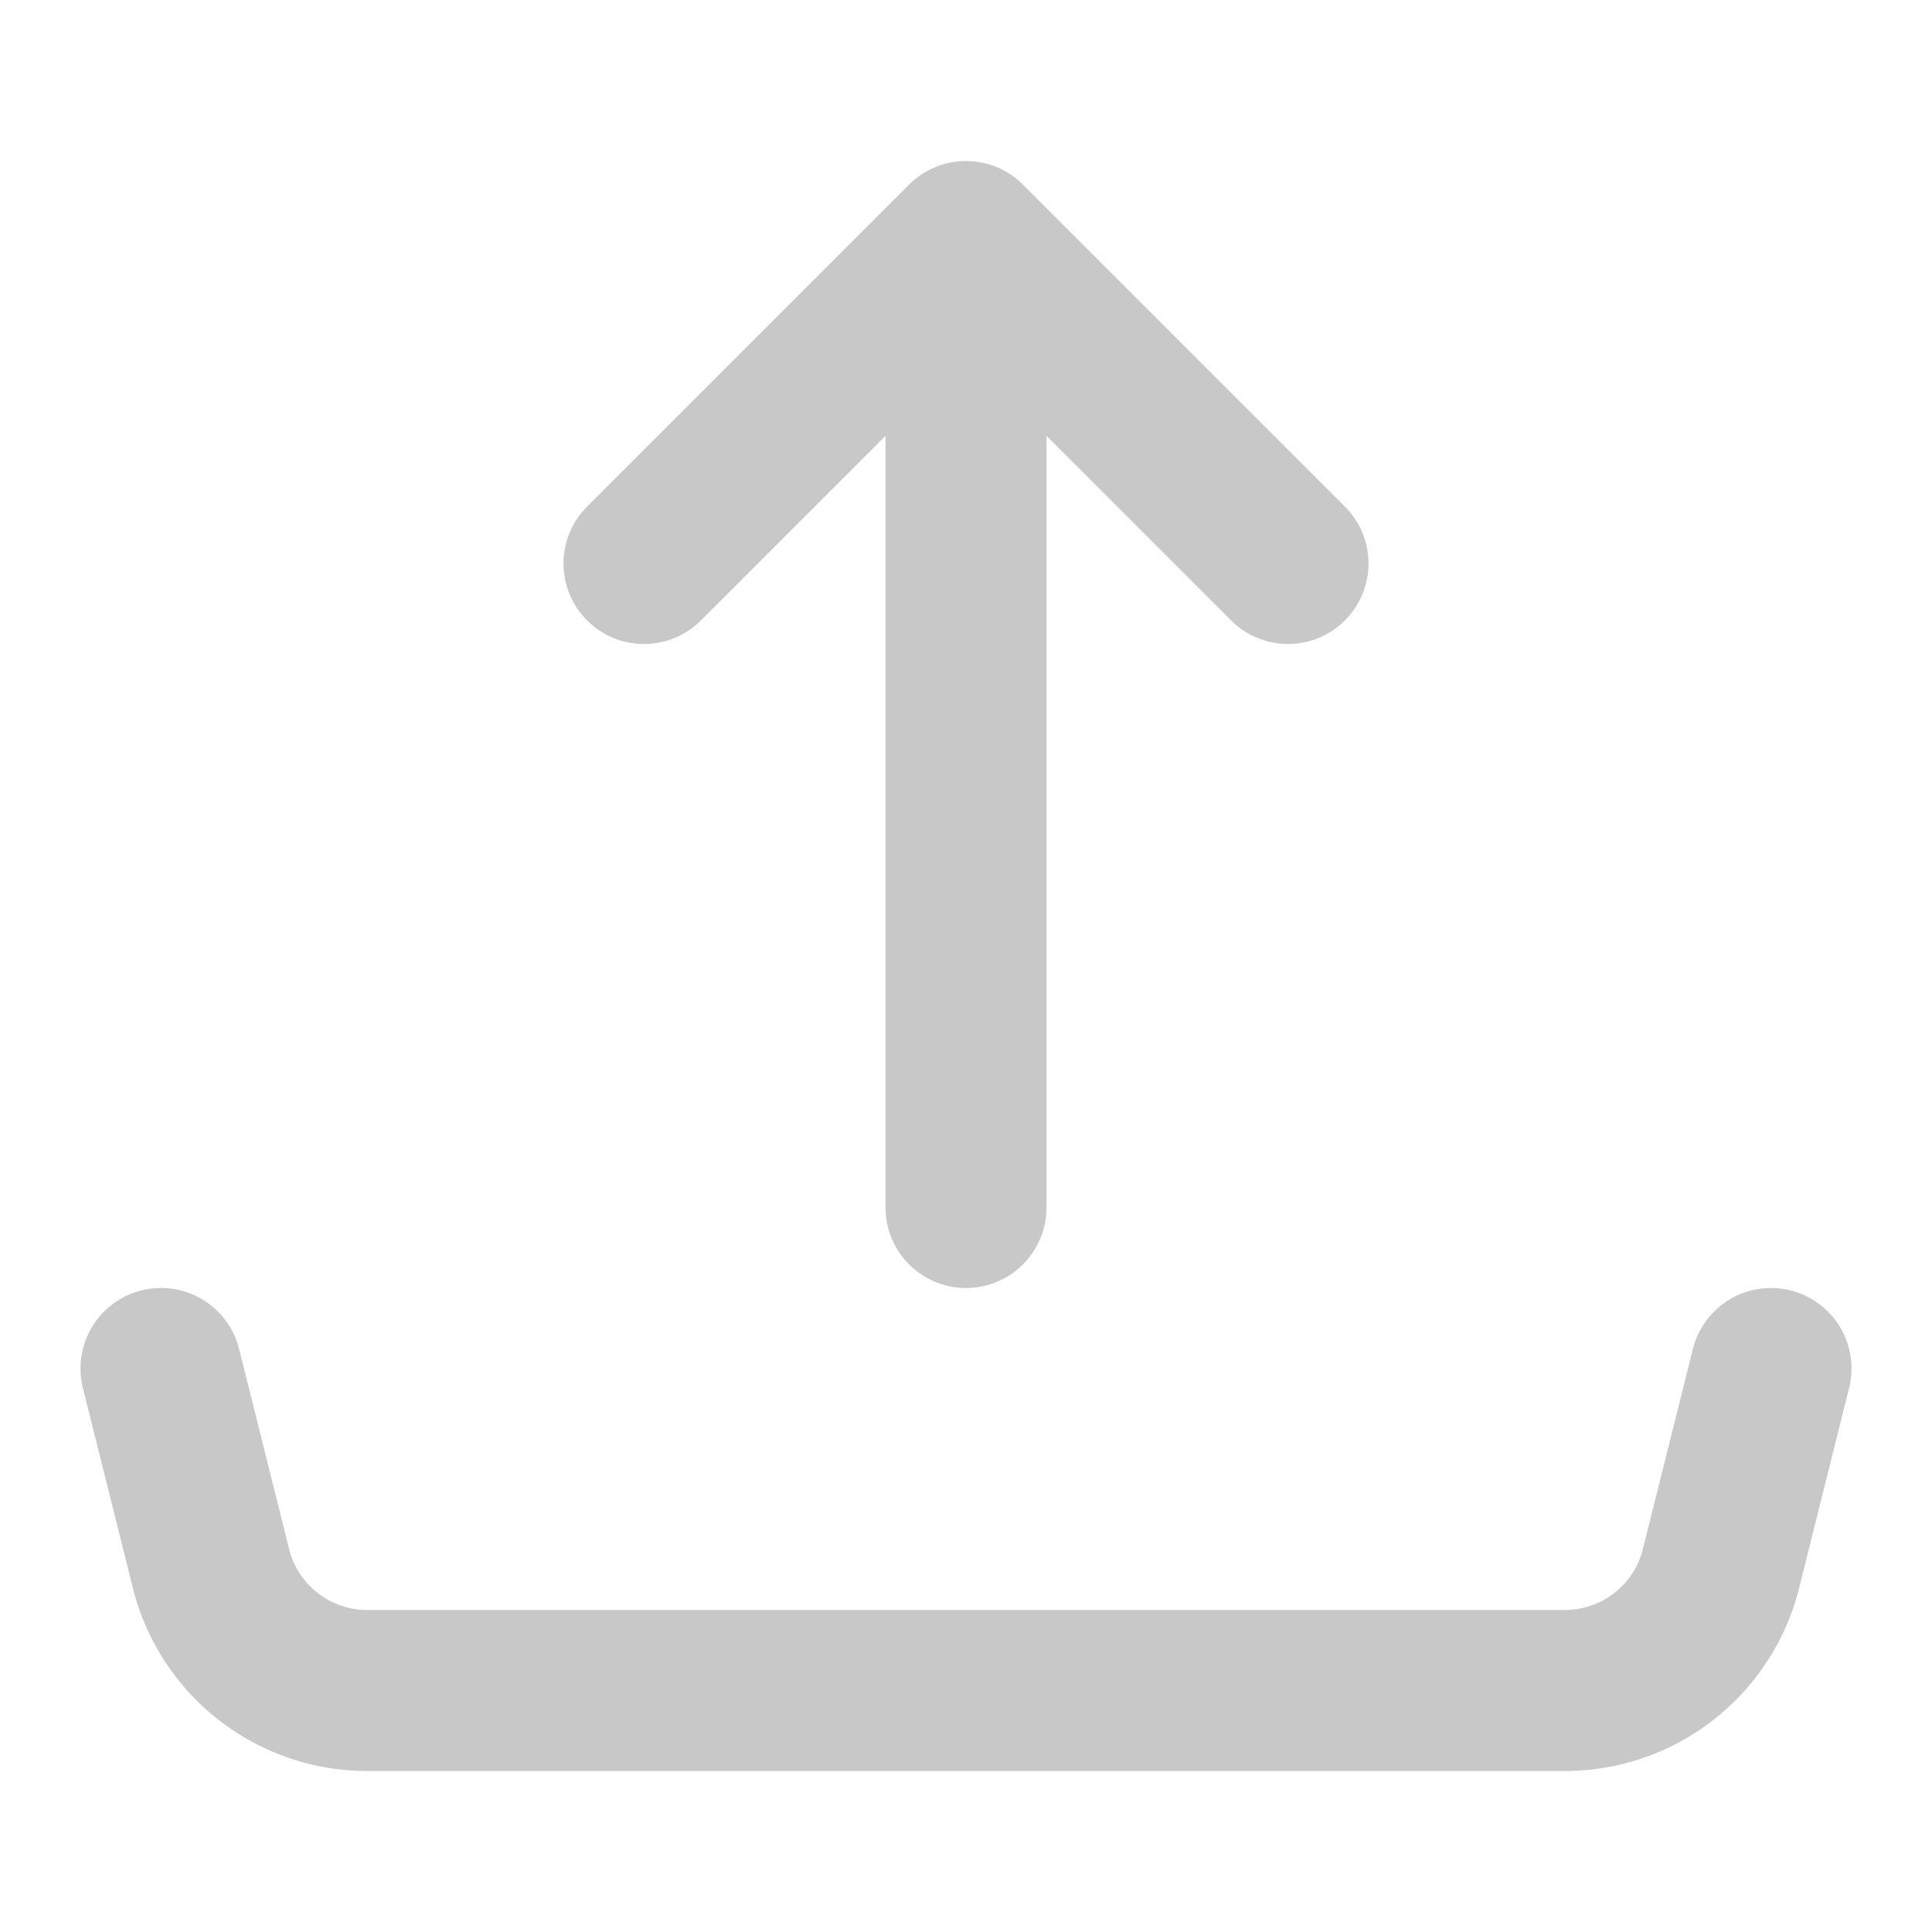 <svg xmlns="http://www.w3.org/2000/svg" width="36" height="36" viewBox="0 0 24 24" fill="none" stroke="#c8c8c8" stroke-width="2" stroke-linecap="round" stroke-linejoin="round" class="ai ai-ShareBox"><path d="M12 3v12m0-12L8 7m4-4l4 4"/><path d="M2 17l.621 2.485A2 2 0 0 0 4.561 21H19.439a2 2 0 0 0 1.94-1.515L22 17"/></svg>
